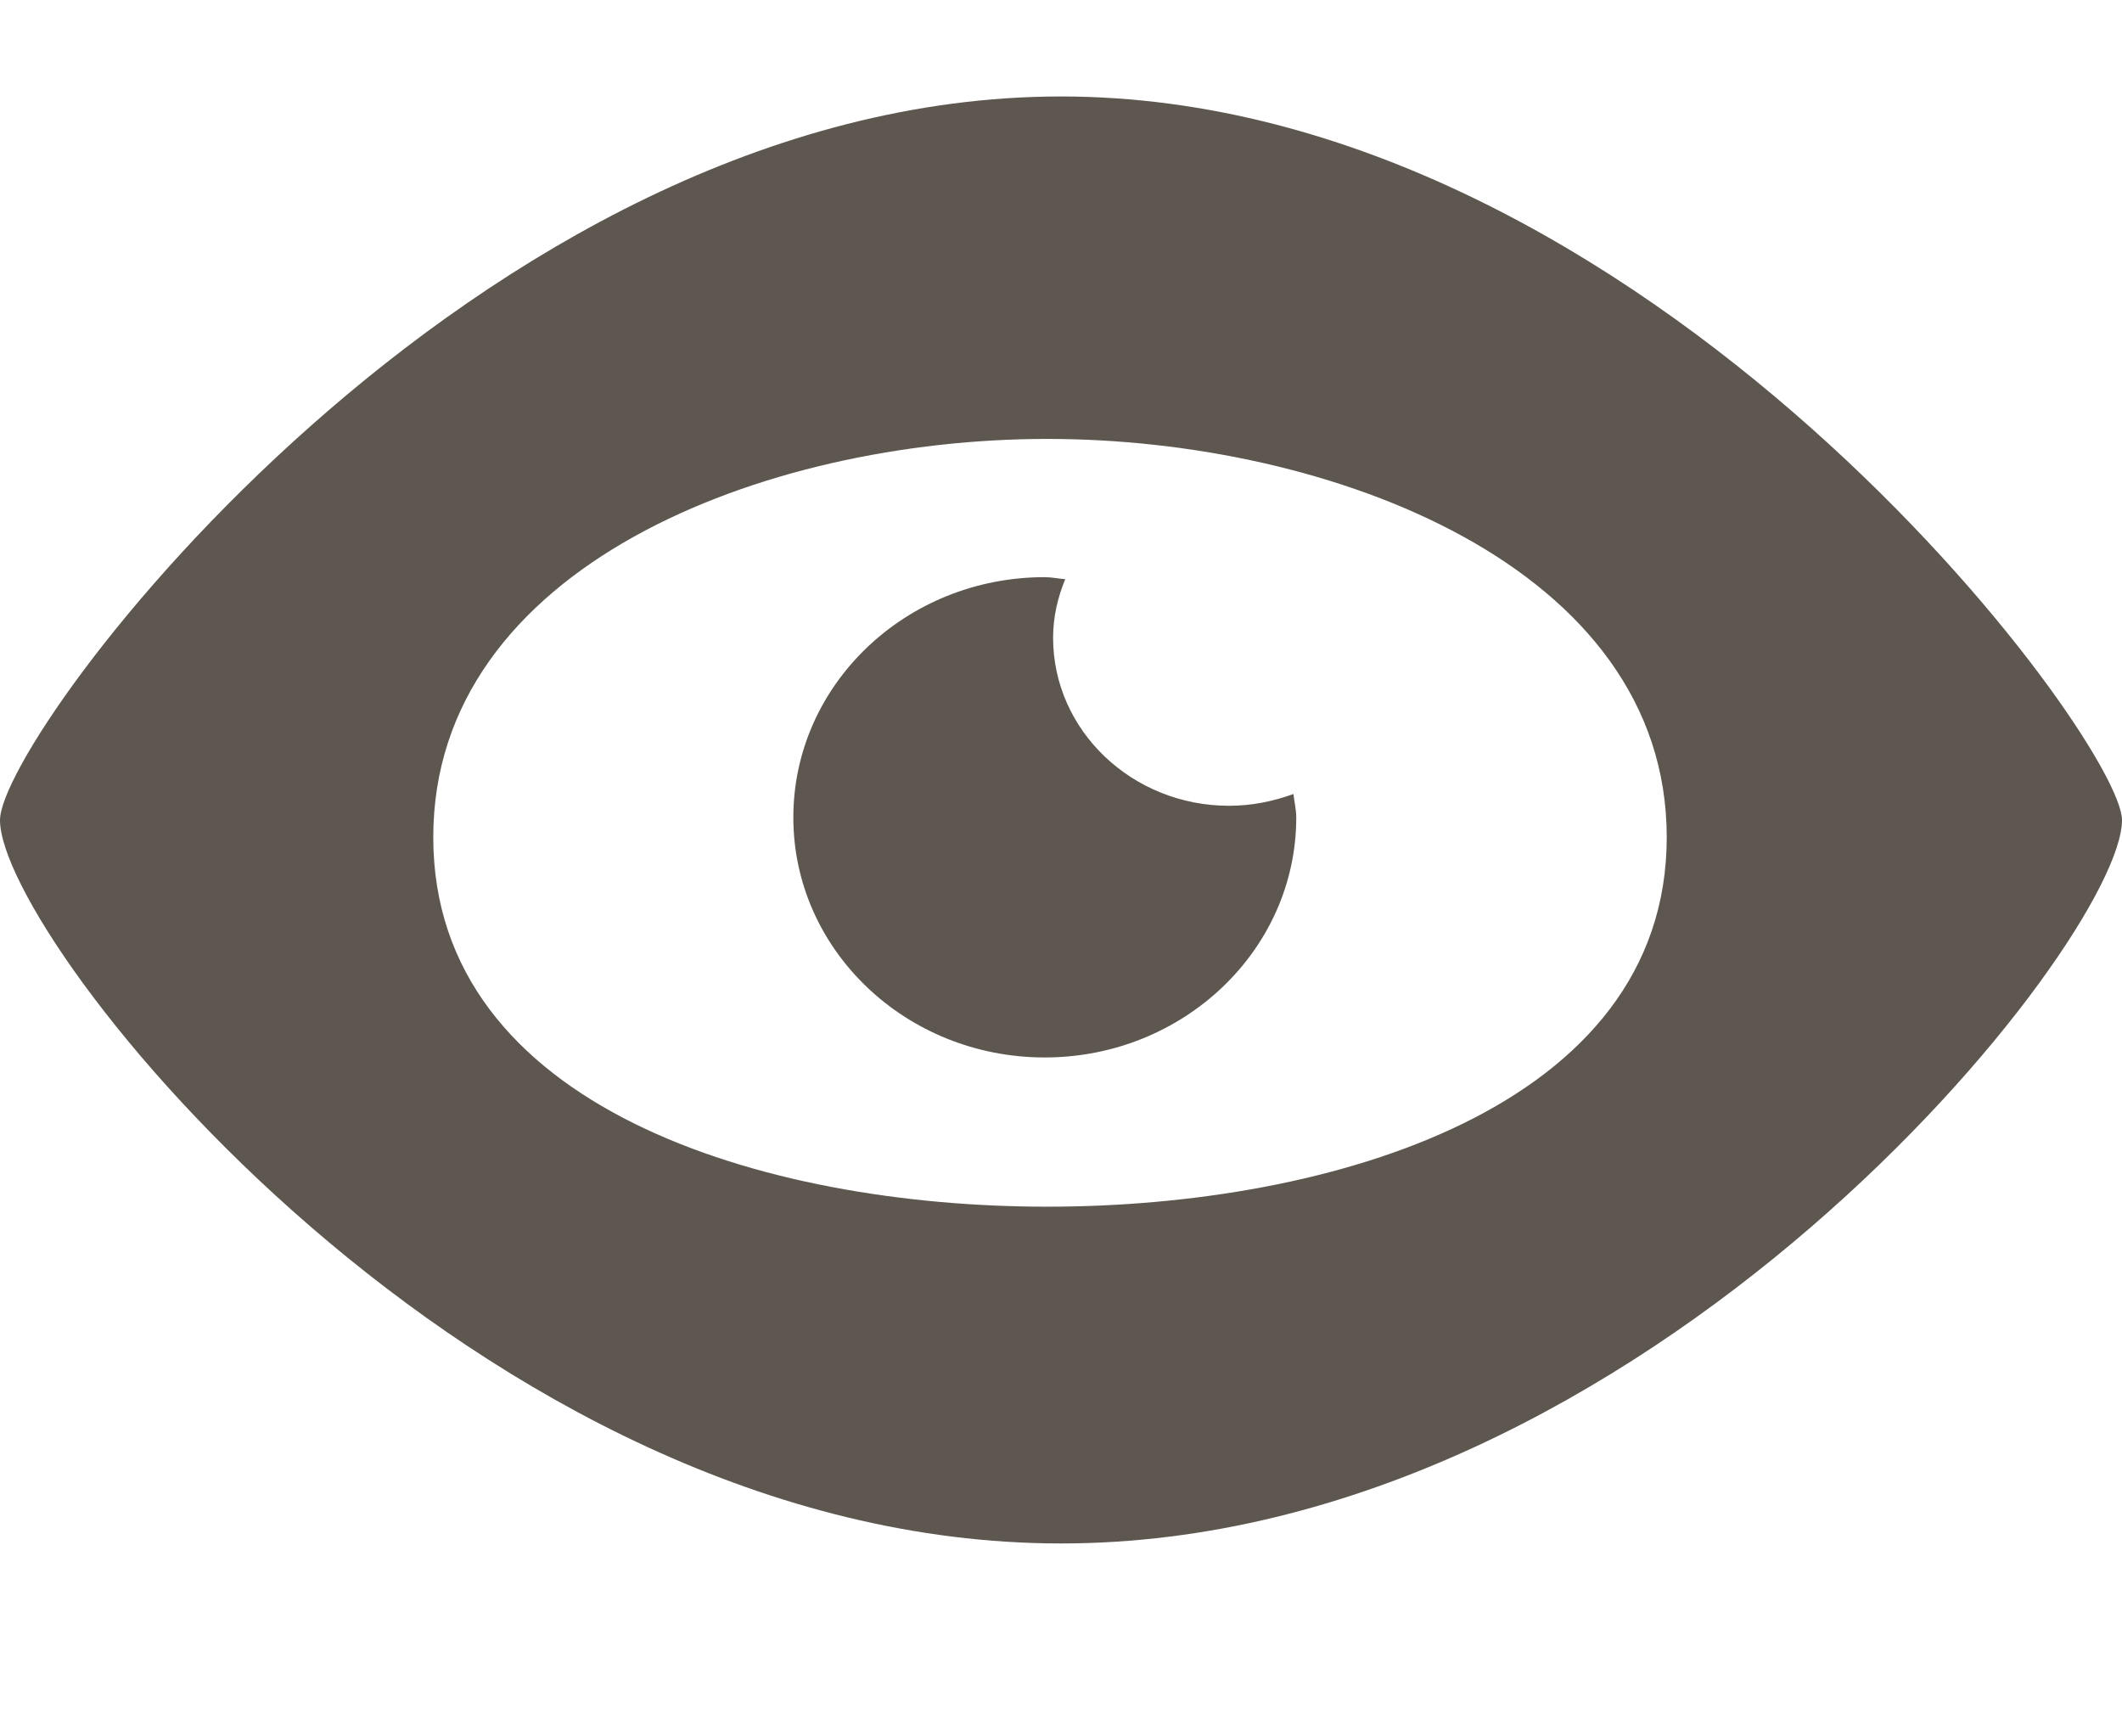 <?xml version="1.0" encoding="UTF-8"?>
<svg width="22px" height="18px" viewBox="0 0 22 18" version="1.1" xmlns="http://www.w3.org/2000/svg" xmlns:xlink="http://www.w3.org/1999/xlink">
    <!-- Generator: Sketch 63 (92445) - https://sketch.com -->
    <title>yulan</title>
    <desc>Created with Sketch.</desc>
    <g id="Page-1" stroke="none" stroke-width="1" fill="none" fill-rule="evenodd">
        <g id="视角" transform="translate(-1024, -12)" fill="#5E5750" fill-rule="nonzero">
            <g id="编组-2" transform="translate(1021, 12)">
                <g id="预览" transform="translate(3, 0)">
                    <path d="M11,16 C4.924,16 0,9.745 0,8.502 C0,7.607 4.924,1 11,1 C17.075,1 22,7.667 22,8.502 C21.999,9.75 17.074,16 11,16 L11,16 Z M10.858,4.55 C7.92,4.55 4.492,5.874 4.492,8.679 C4.492,11.484 7.92,12.509 10.858,12.509 C13.796,12.509 17.28,11.484 17.28,8.679 C17.28,5.874 13.796,4.55 10.858,4.55 L10.858,4.55 Z M10.918,6.611 C10.918,7.573 11.738,8.353 12.742,8.353 C12.981,8.353 13.202,8.306 13.41,8.231 C13.418,8.311 13.439,8.389 13.439,8.474 C13.439,9.848 12.268,10.962 10.831,10.962 C9.392,10.962 8.225,9.848 8.225,8.474 C8.225,7.098 9.392,5.983 10.831,5.983 C10.904,5.983 10.973,5.999 11.044,6.004 C10.966,6.194 10.918,6.395 10.918,6.611 L10.918,6.611 Z" id="形状"></path>
                </g>
            </g>
        </g>
    </g>
</svg>